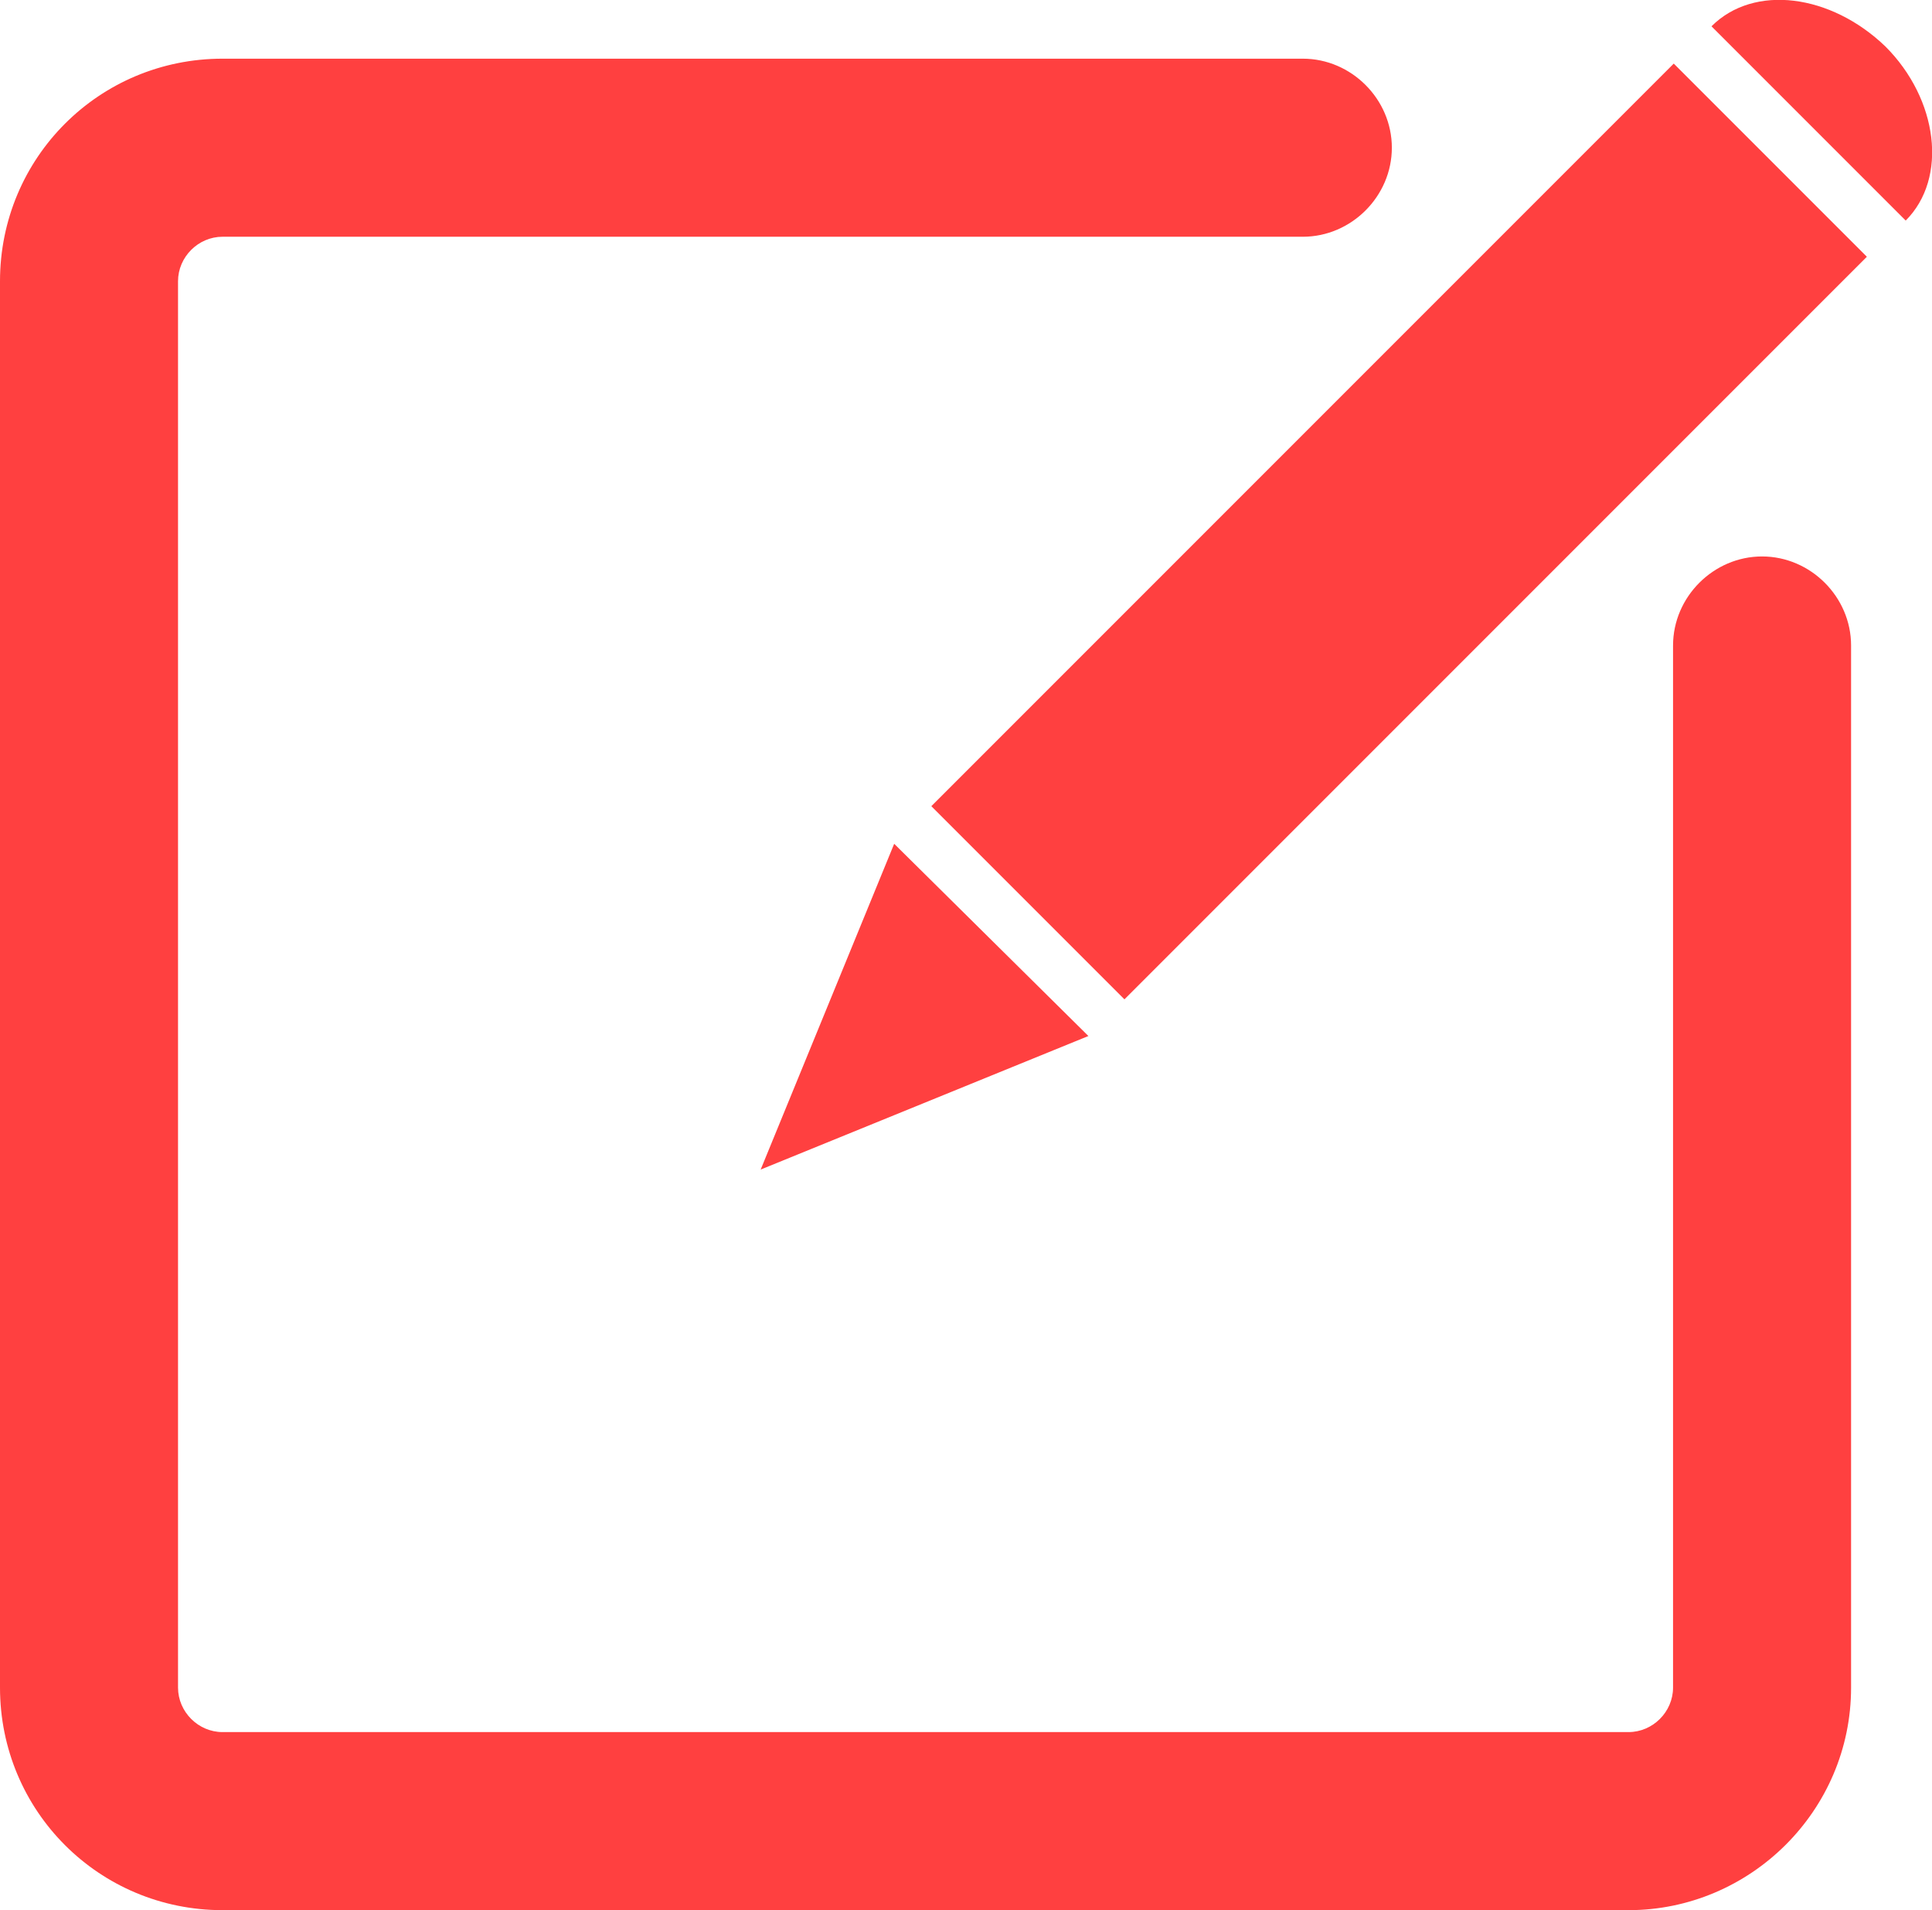 <?xml version="1.0" encoding="UTF-8"?><svg id="Layer_2" xmlns="http://www.w3.org/2000/svg" viewBox="0 0 9.55 9.44"><defs><style>.cls-1{opacity:.75;}.cls-2{fill:red;}</style></defs><g id="PR_Log"><g><g class="cls-1"><path class="cls-2" d="M8.46,.13c.21-.21,.59-.16,.86,.1h0c.26,.26,.31,.65,.1,.86"/><rect class="cls-2" x="4.32" y="1.95" width="5.19" height="1.35" transform="translate(.17 5.66) rotate(-45)"/><polygon class="cls-2" points="4.42 4.17 3.76 5.78 5.38 5.12 4.42 4.17"/></g><g class="cls-1"><path class="cls-2" d="M8.05,9.44H1.1c-.61,0-1.1-.49-1.1-1.1V1.39C0,.78,.49,.29,1.1,.29H6.44c.24,0,.44,.2,.44,.44s-.2,.44-.44,.44H1.1c-.12,0-.22,.1-.22,.22v6.95c0,.12,.1,.22,.22,.22h6.95c.12,0,.22-.1,.22-.22V3.19c0-.24,.2-.44,.44-.44s.44,.2,.44,.44v5.15c0,.61-.5,1.1-1.1,1.1Z"/></g></g></g></svg>